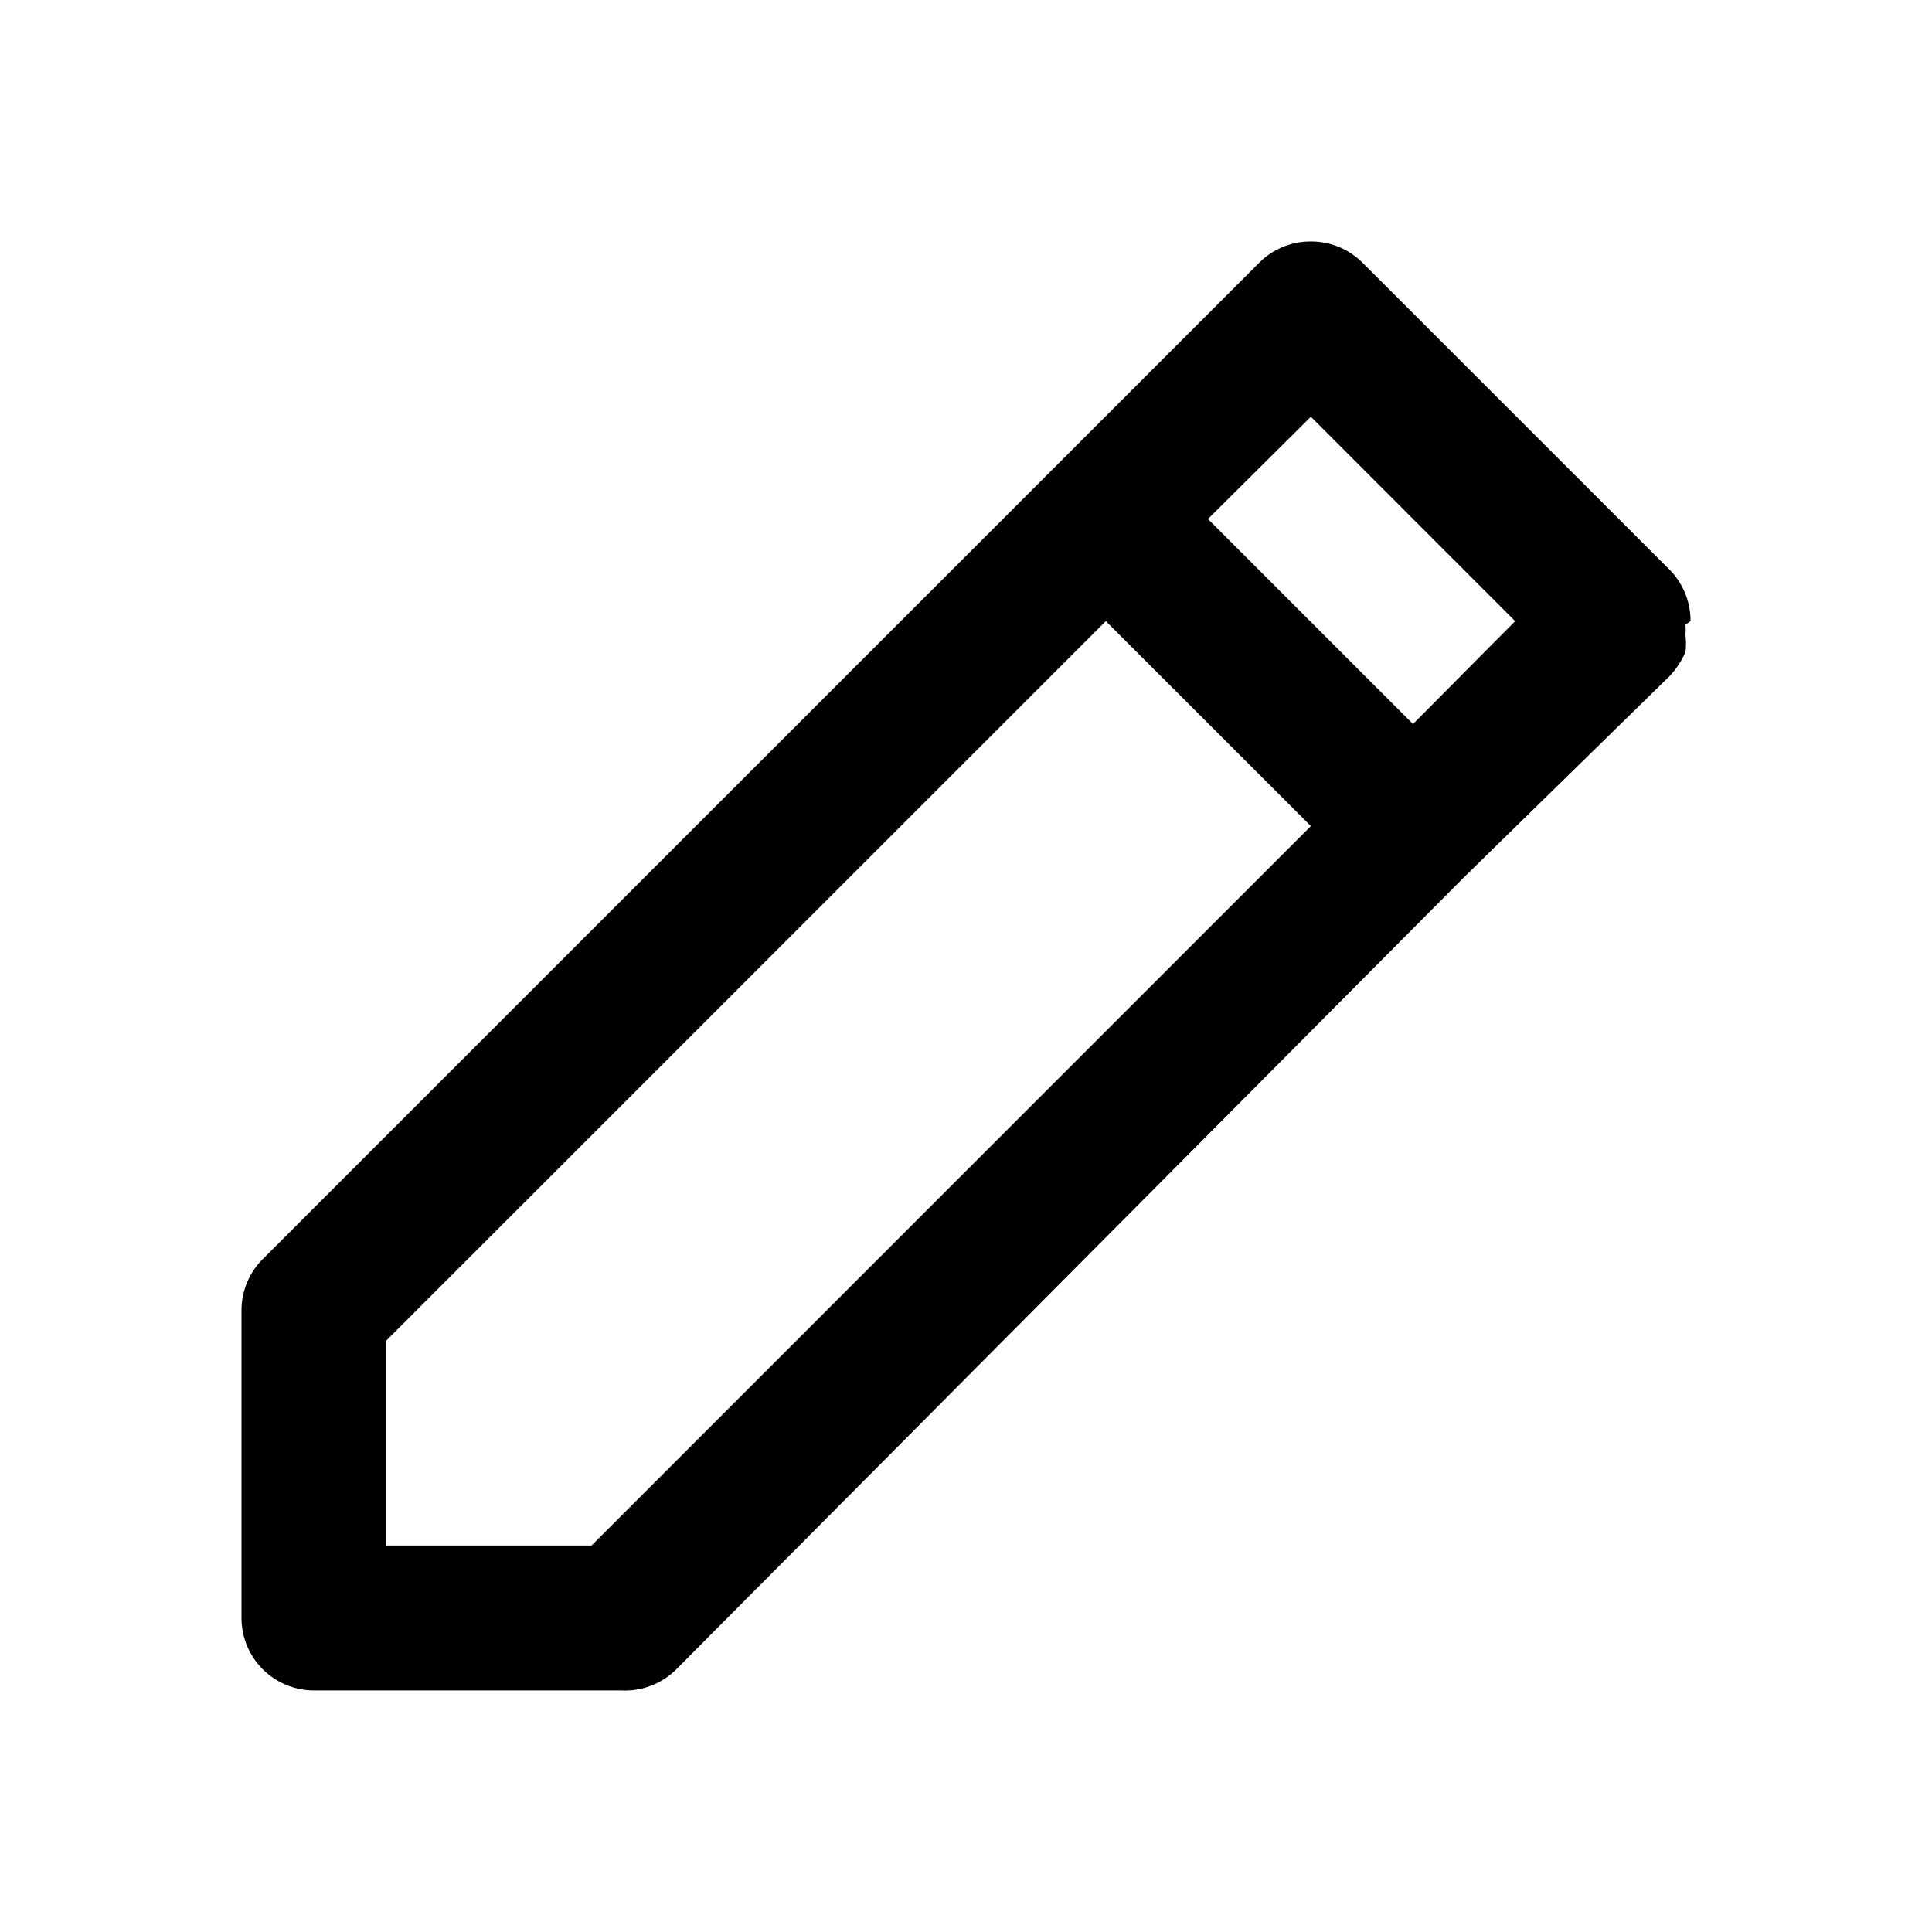 <svg xmlns="http://www.w3.org/2000/svg" width="24" height="24" fill="currentColor" viewBox="0 0 24 24">
  <path d="M21 7.716a.9.9 0 0 0-.261-.64l-3.816-3.815A.9.9 0 0 0 16.284 3a.9.9 0 0 0-.639.261l-2.547 2.547-9.837 9.836a.9.9 0 0 0-.261.639v3.816a.9.9 0 0 0 .9.9h3.816a.902.902 0 0 0 .684-.261l9.783-9.837L20.739 8.4a1.07 1.07 0 0 0 .198-.297.897.897 0 0 0 0-.216.631.631 0 0 0 0-.126L21 7.716ZM7.347 19.199H4.8v-2.547l8.937-8.936 2.547 2.546L7.347 19.2ZM17.553 8.994l-2.547-2.547 1.278-1.27 2.538 2.539-1.269 1.278Z"/>
</svg>
